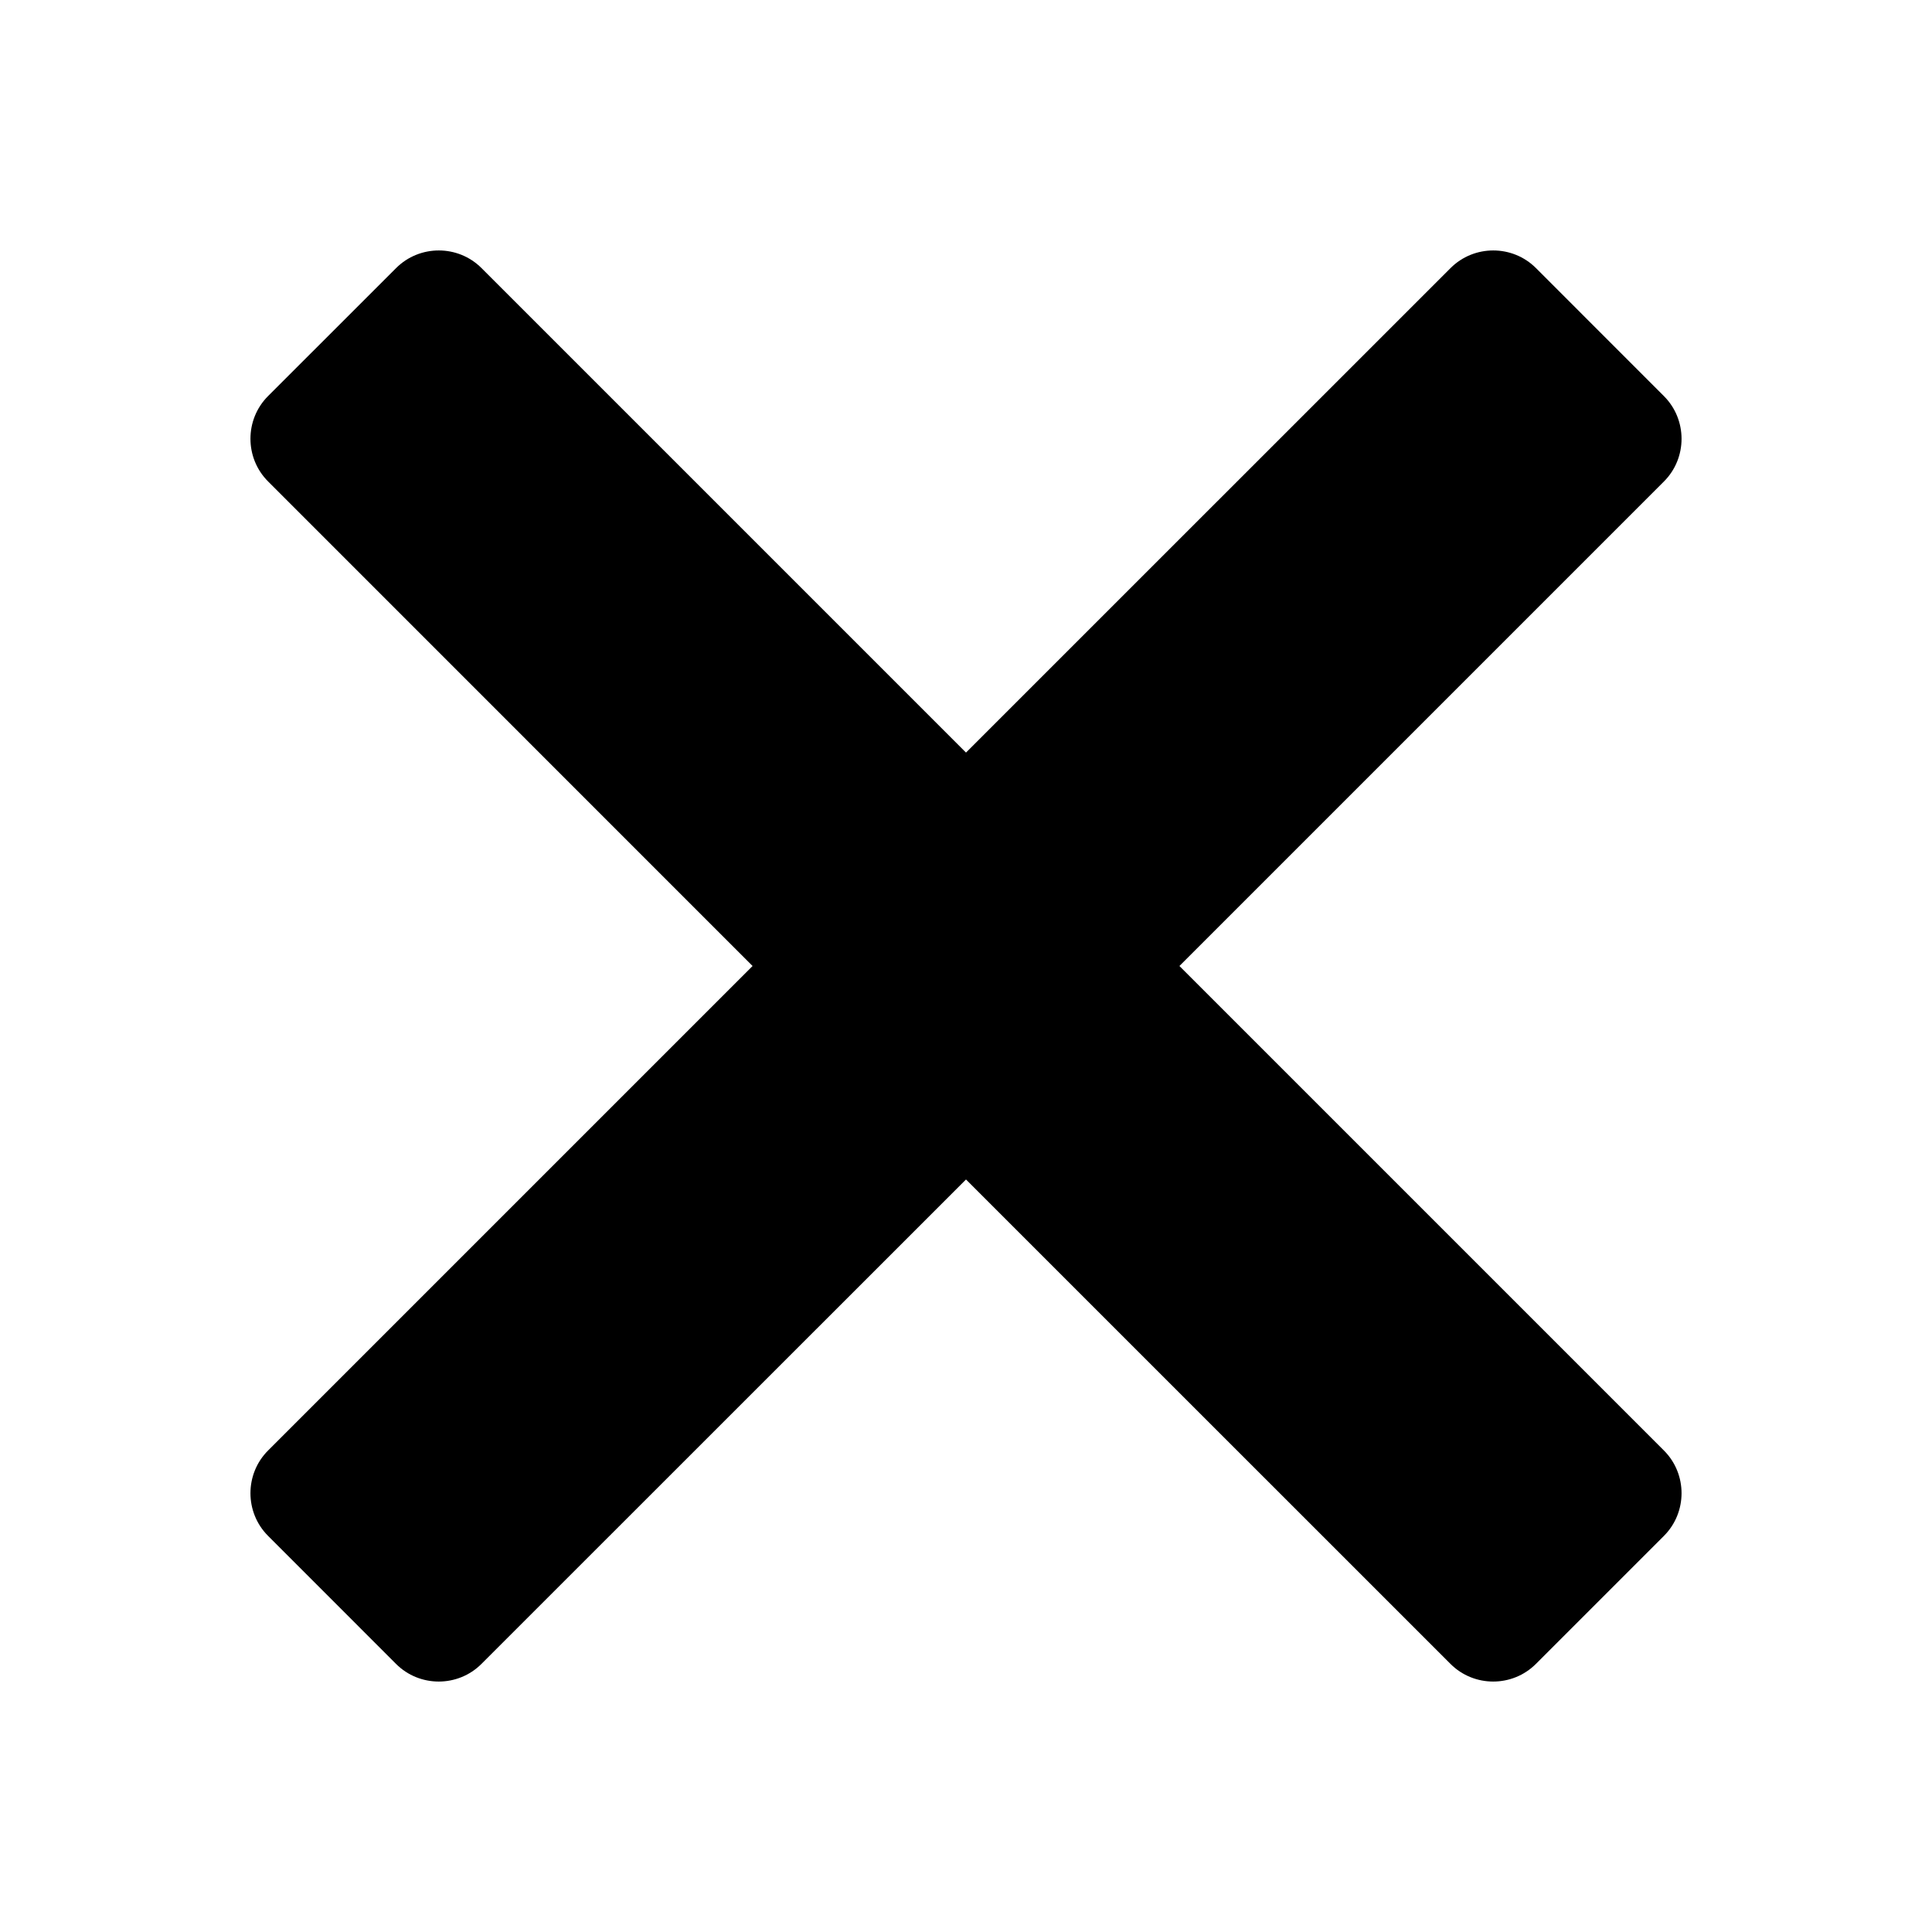 <?xml version="1.0" encoding="utf-8"?>
<svg xmlns="http://www.w3.org/2000/svg" xmlns:xlink="http://www.w3.org/1999/xlink" viewBox="0 0 32 32">
    <path d="M24.025,27.56c0.389,0.389,1.025,0.389,1.414,0l2.121-2.121c0.389-0.389,0.389-1.025,0-1.414L19.535,16l8.025-8.025c0.389-0.389,0.389-1.025,0-1.414L25.44,4.44c-0.389-0.389-1.025-0.389-1.414,0L16,12.465L7.975,4.44c-0.389-0.389-1.025-0.389-1.414,0L4.44,6.56c-0.389,0.389-0.389,1.025,0,1.414L12.465,16L4.44,24.025c-0.389,0.389-0.389,1.025,0,1.414L6.56,27.56c0.389,0.389,1.025,0.389,1.414,0L16,19.536L24.025,27.56z"/>
</svg>
